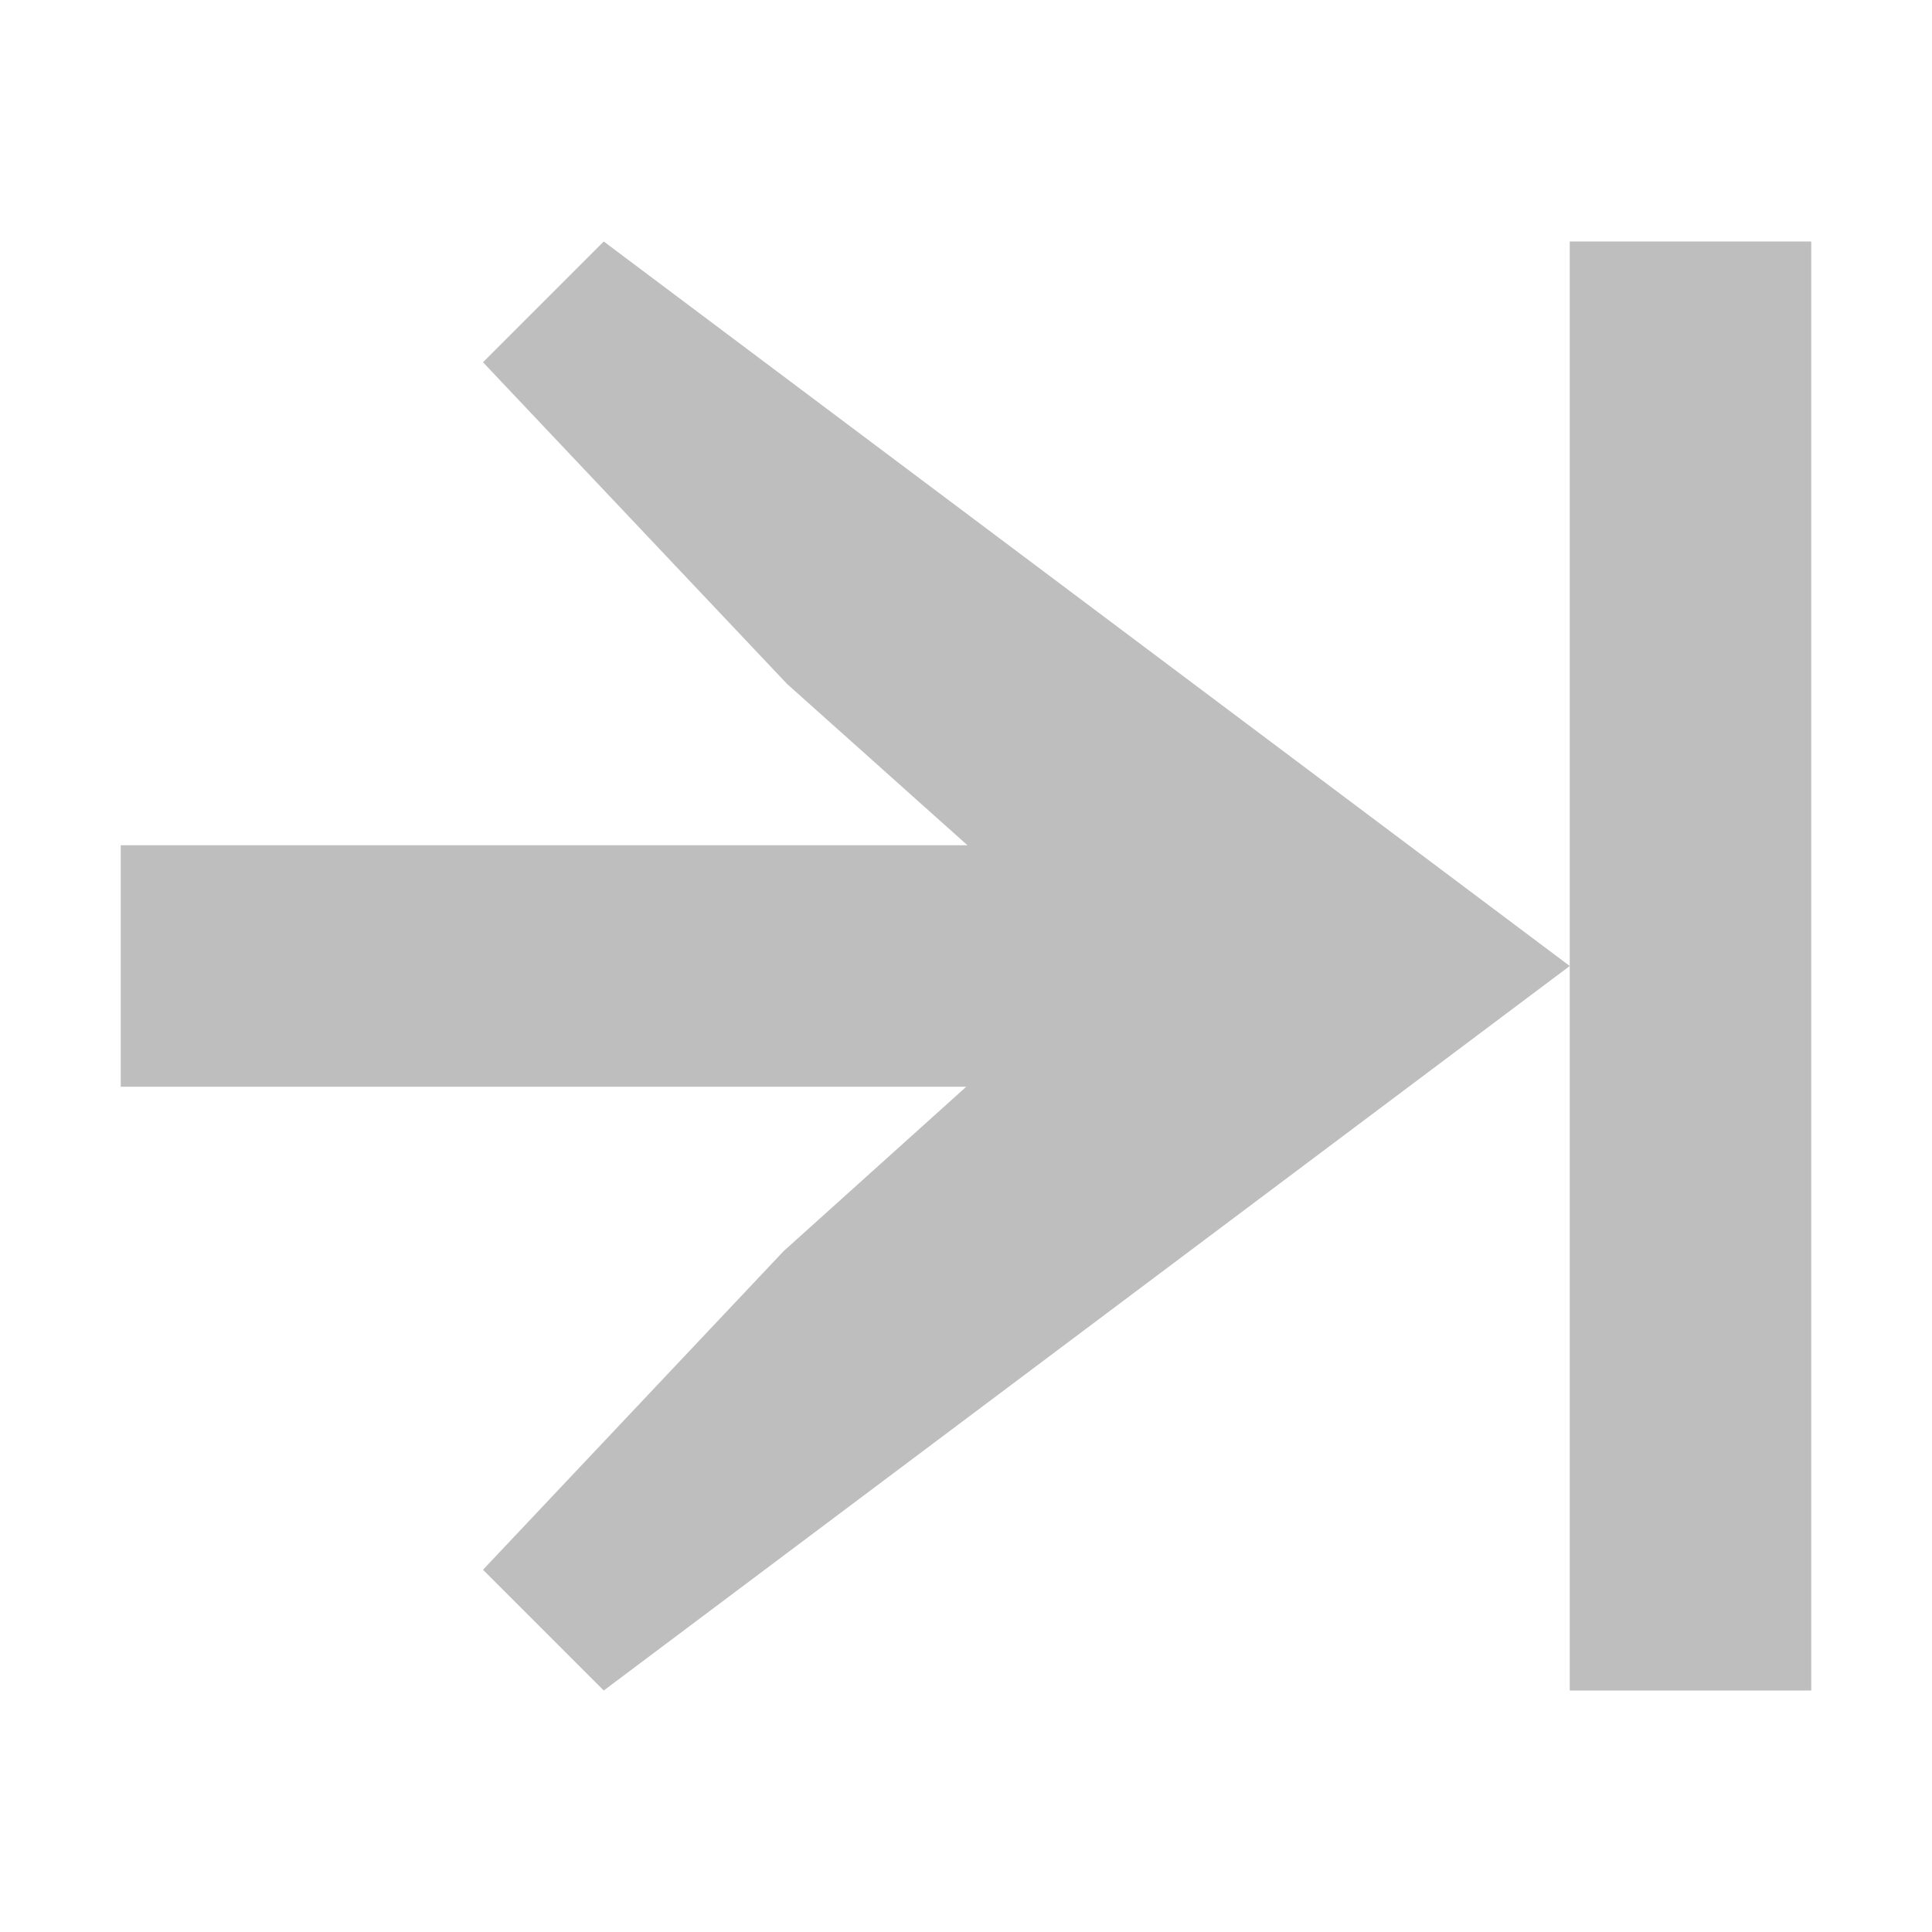 <svg height="16" width="16" xmlns="http://www.w3.org/2000/svg"><g fill="#bebebe" transform="matrix(-1 0 0 1 16 0)"><path d="m11 2-8 6 8 6 1-1-2.49-2.639-1.512-1.361h7.002v-2h-7.012l1.494-1.336 2.518-2.664z"/><path d="m1 2h2v12h-2z"/></g></svg>